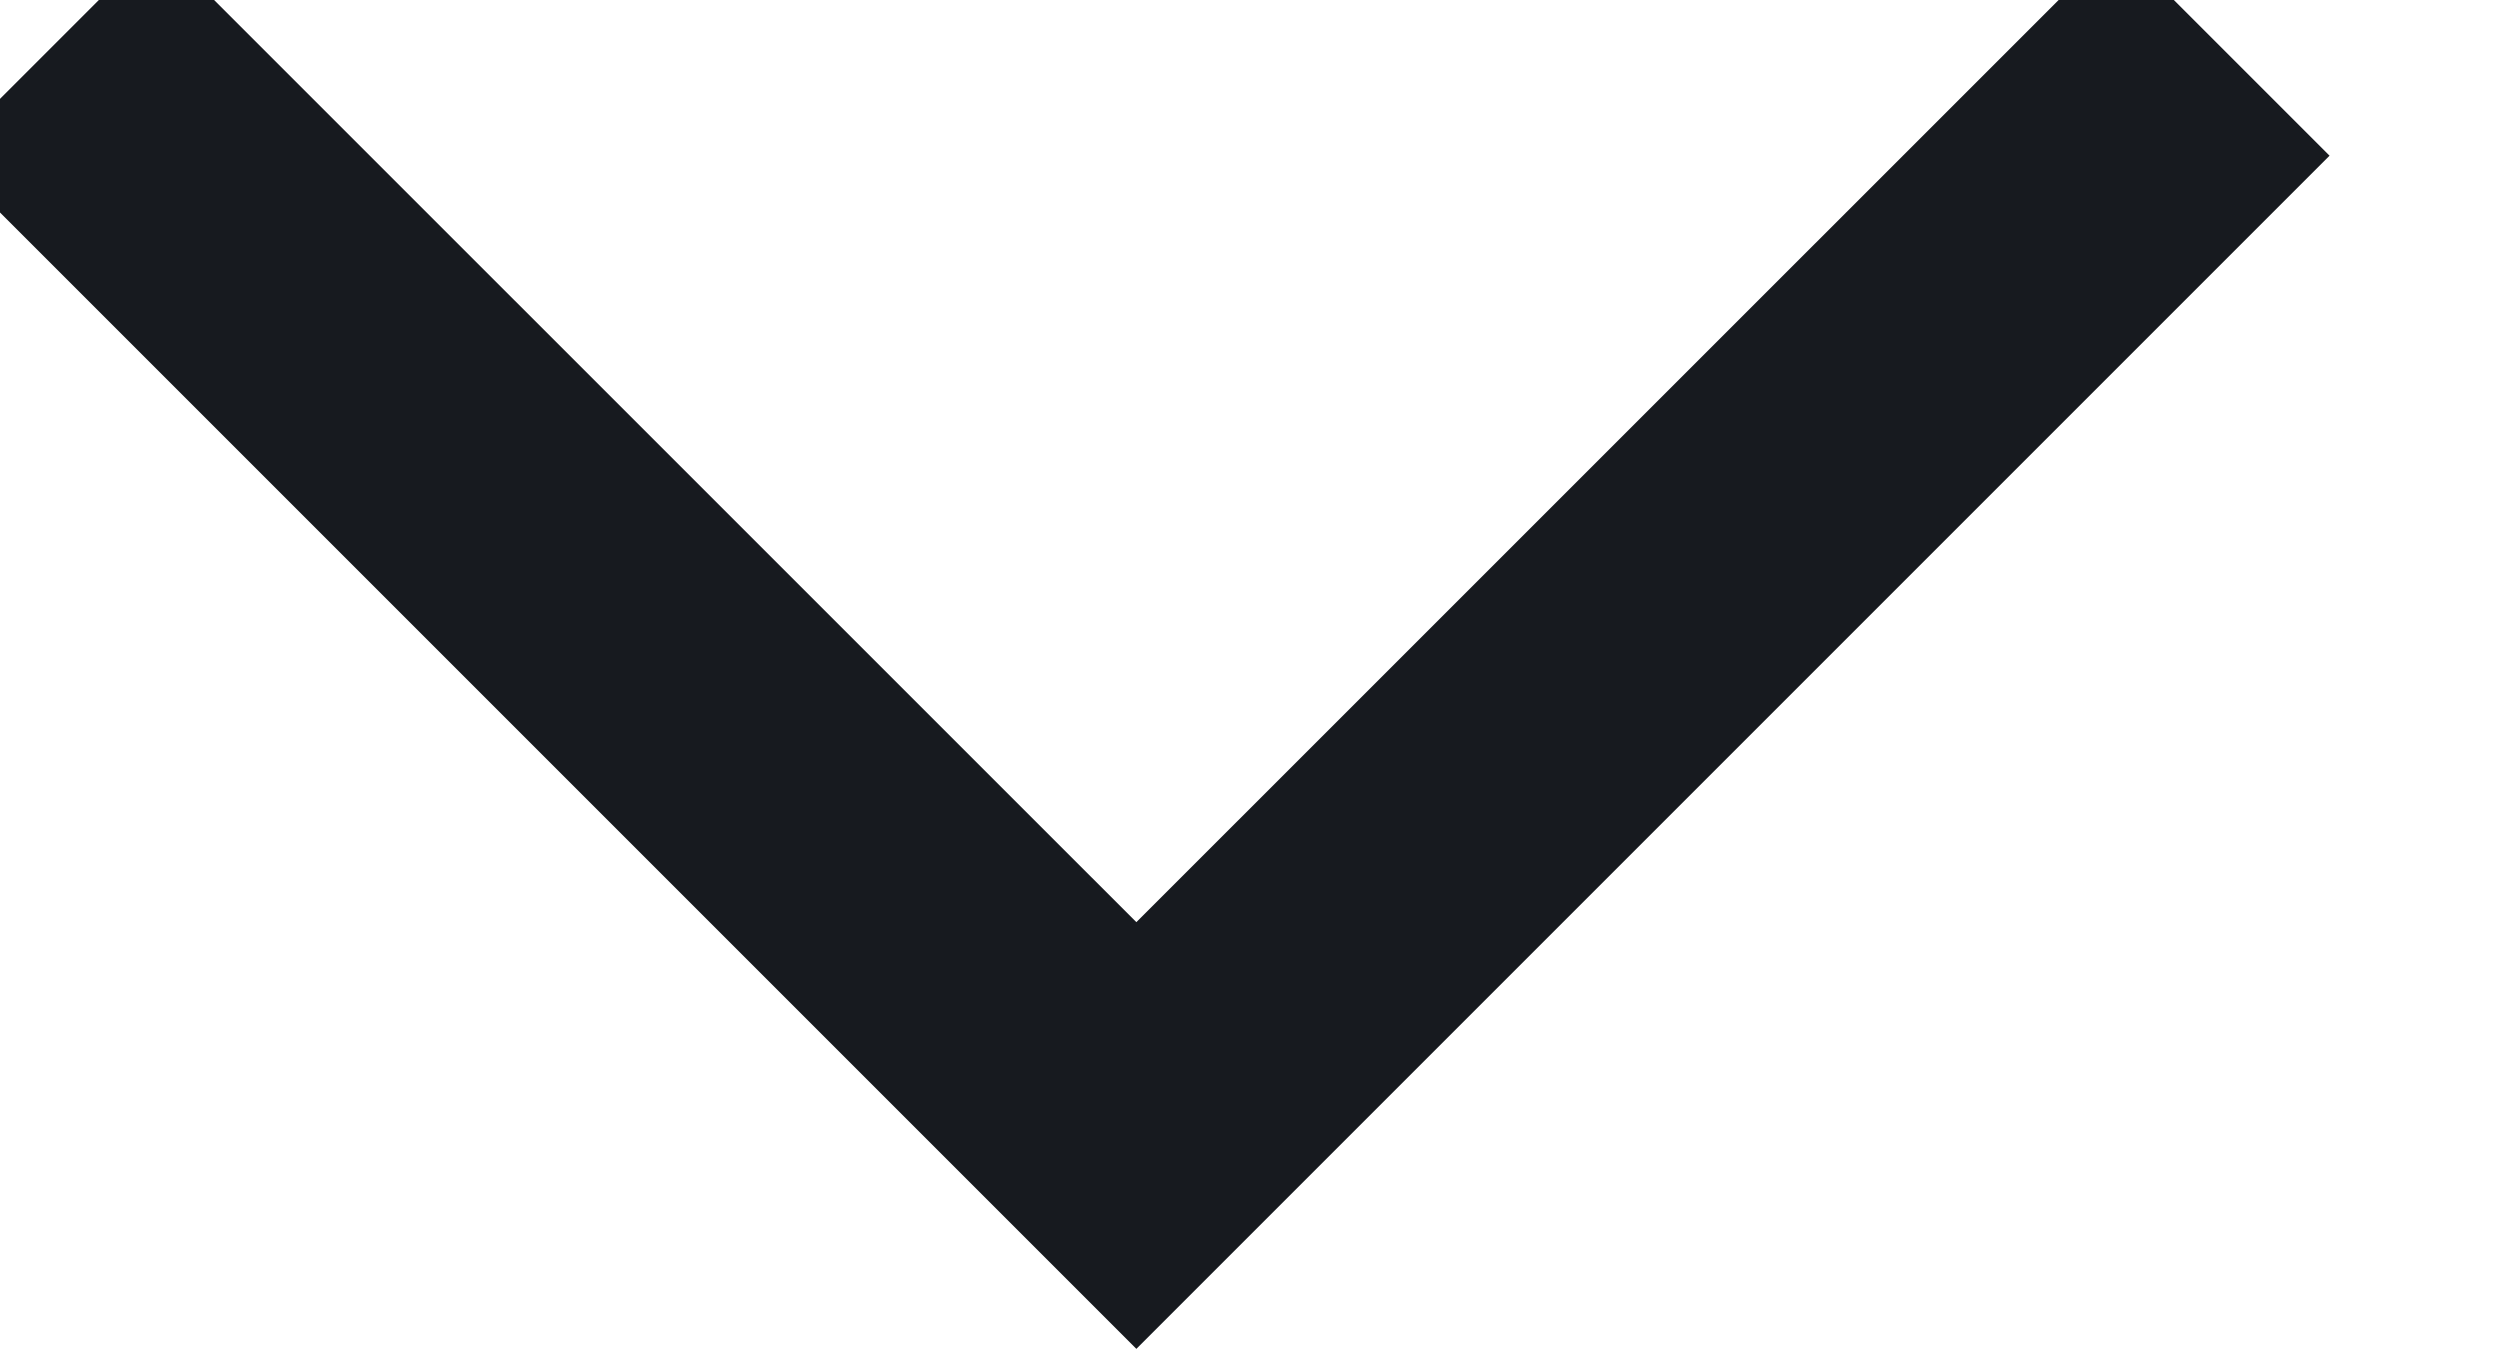 <svg width="22" height="12" viewBox="0 0 22 12" fill="none" xmlns="http://www.w3.org/2000/svg" xmlns:xlink="http://www.w3.org/1999/xlink">
<path d="M1.377,-0.507L-0.5,1.37L10,11.87L20.5,1.37L18.623,-0.507L10,8.115L1.377,-0.507Z" transform="rotate(0 10 5.681)" fill="#171A1F"/>
</svg>
